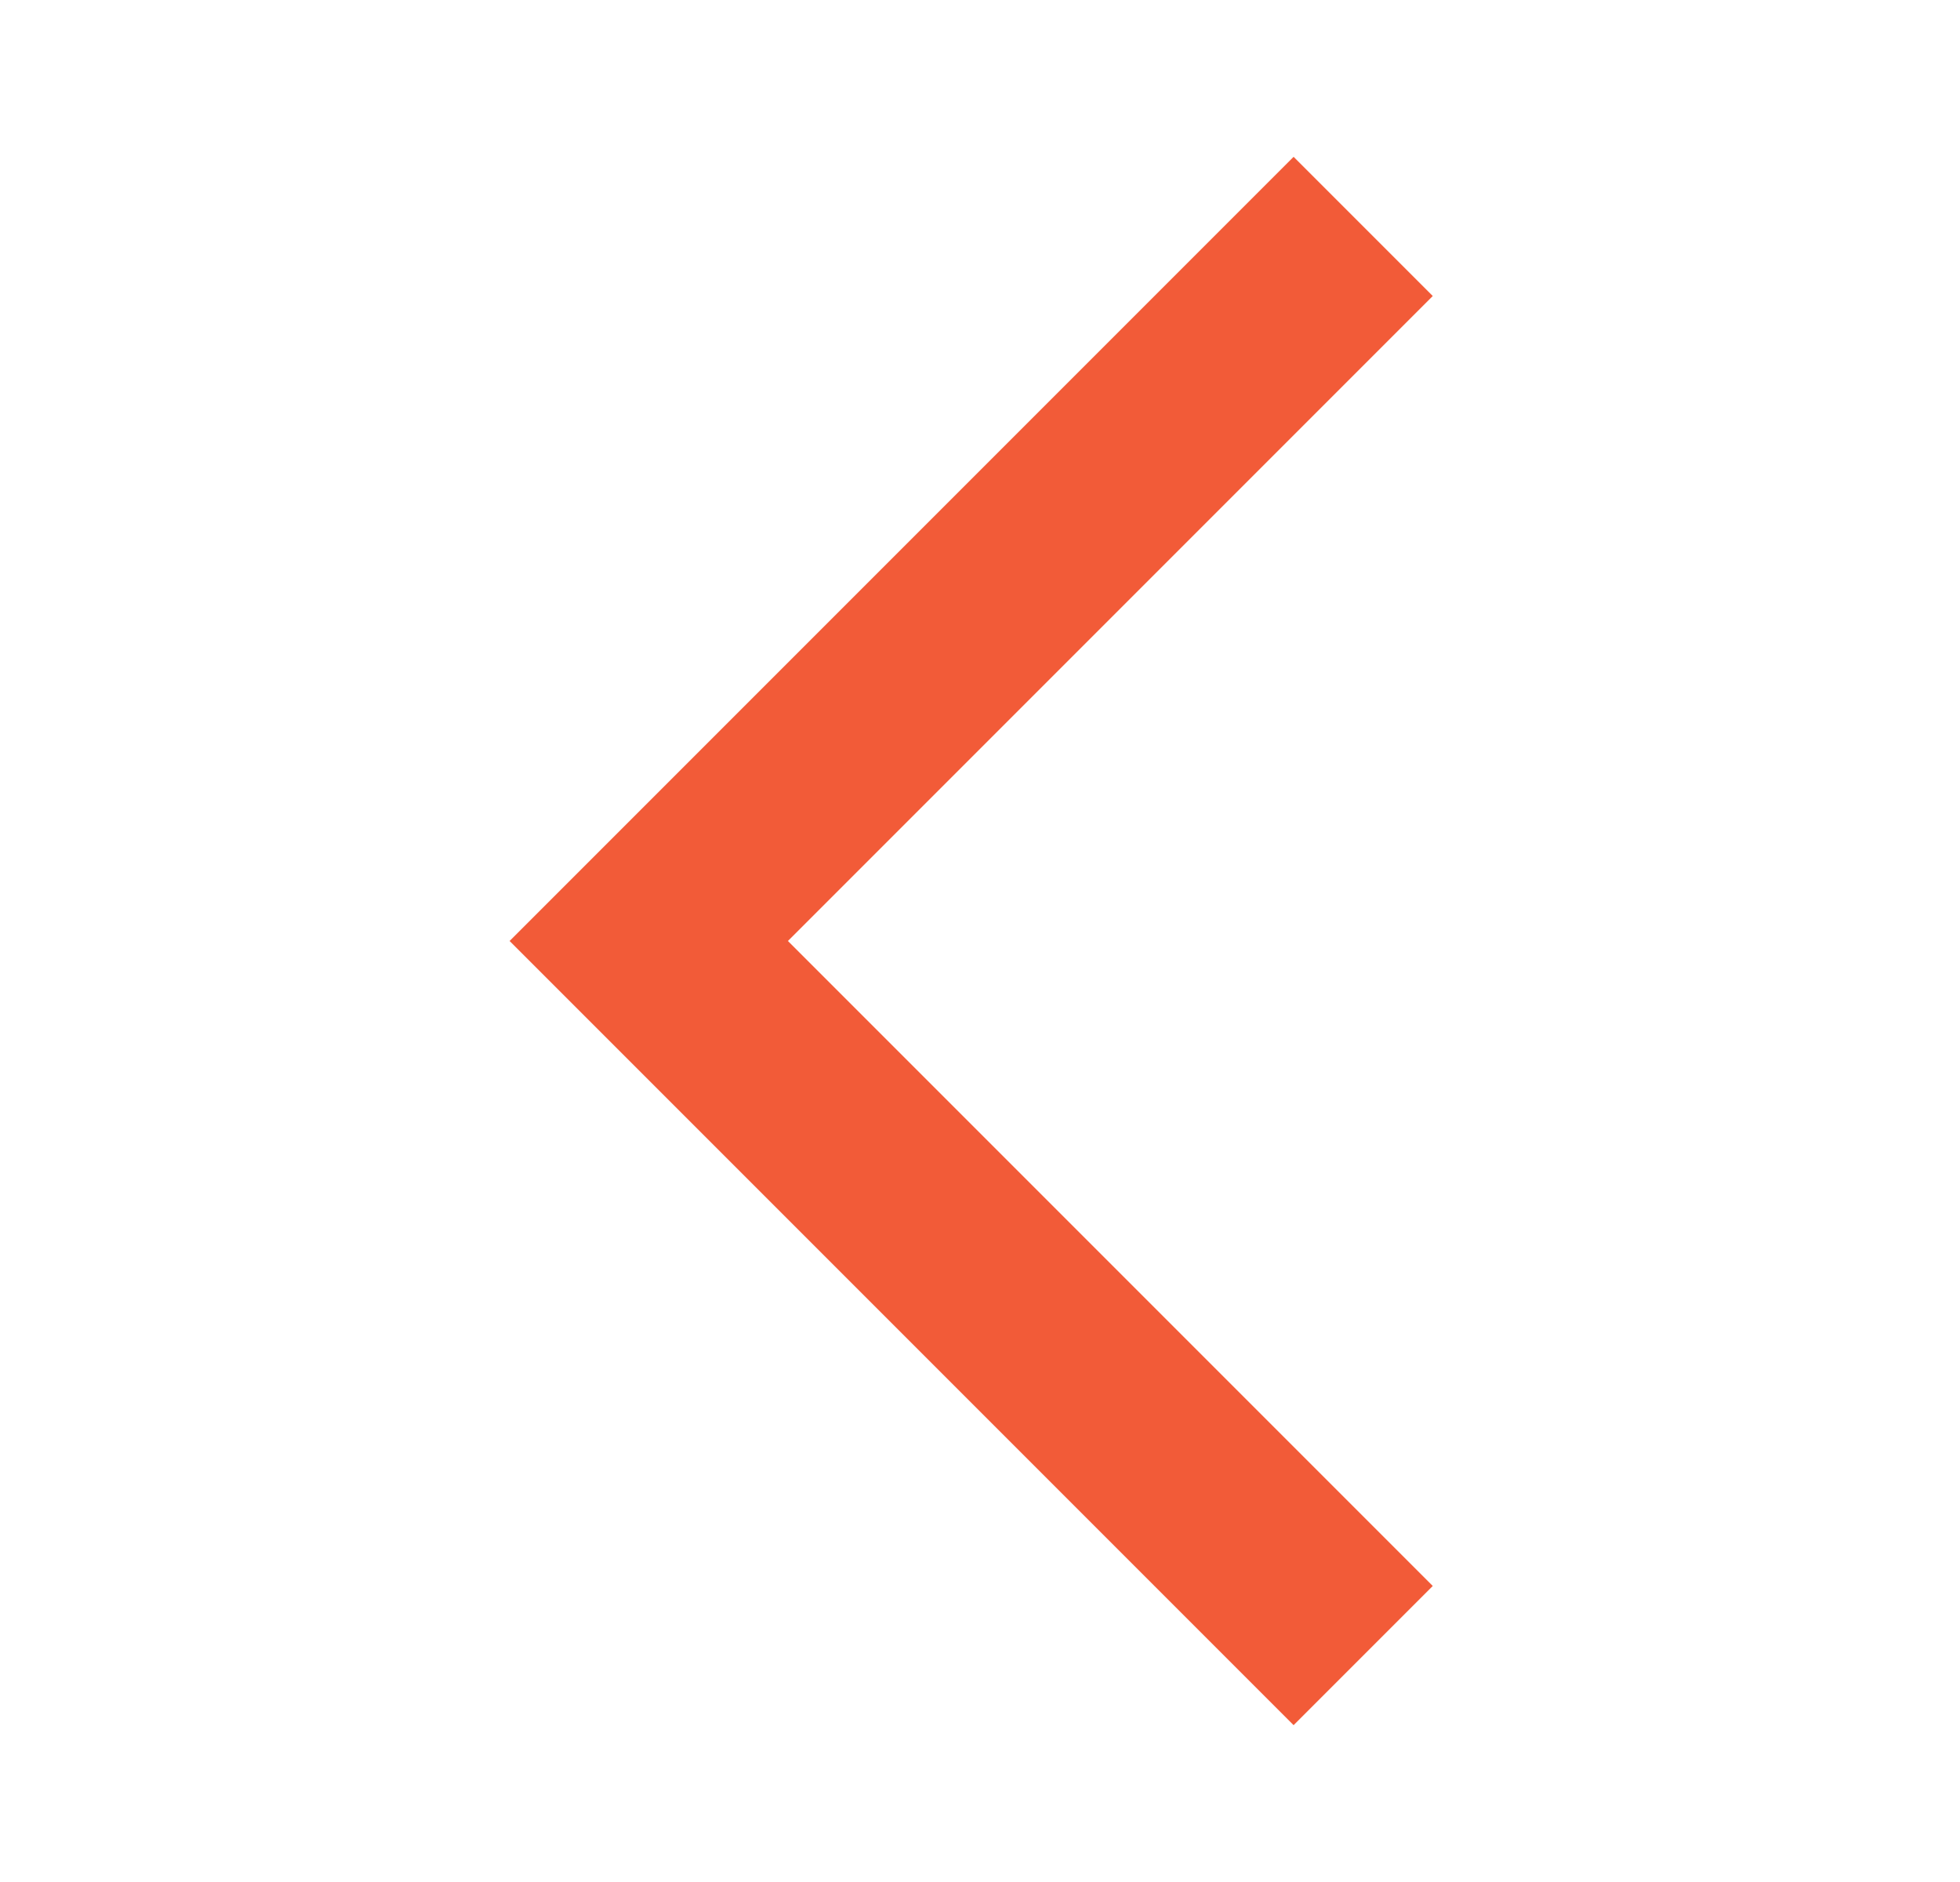 <svg width="25" height="24" viewBox="0 0 25 24" fill="none" xmlns="http://www.w3.org/2000/svg">
<mask id="mask0_1775_33106" style="mask-type:alpha" maskUnits="userSpaceOnUse" x="0" y="0" width="25" height="24">
<rect x="0.5" width="24" height="24" fill="#D9D9D9"/>
</mask>
<g mask="url(#mask0_1775_33106)">
<path d="M16.5 22L6.5 12L16.5 2L18.275 3.775L10.05 12L18.275 20.225L16.5 22Z" fill="#F25B38"/>
</g>
</svg>
